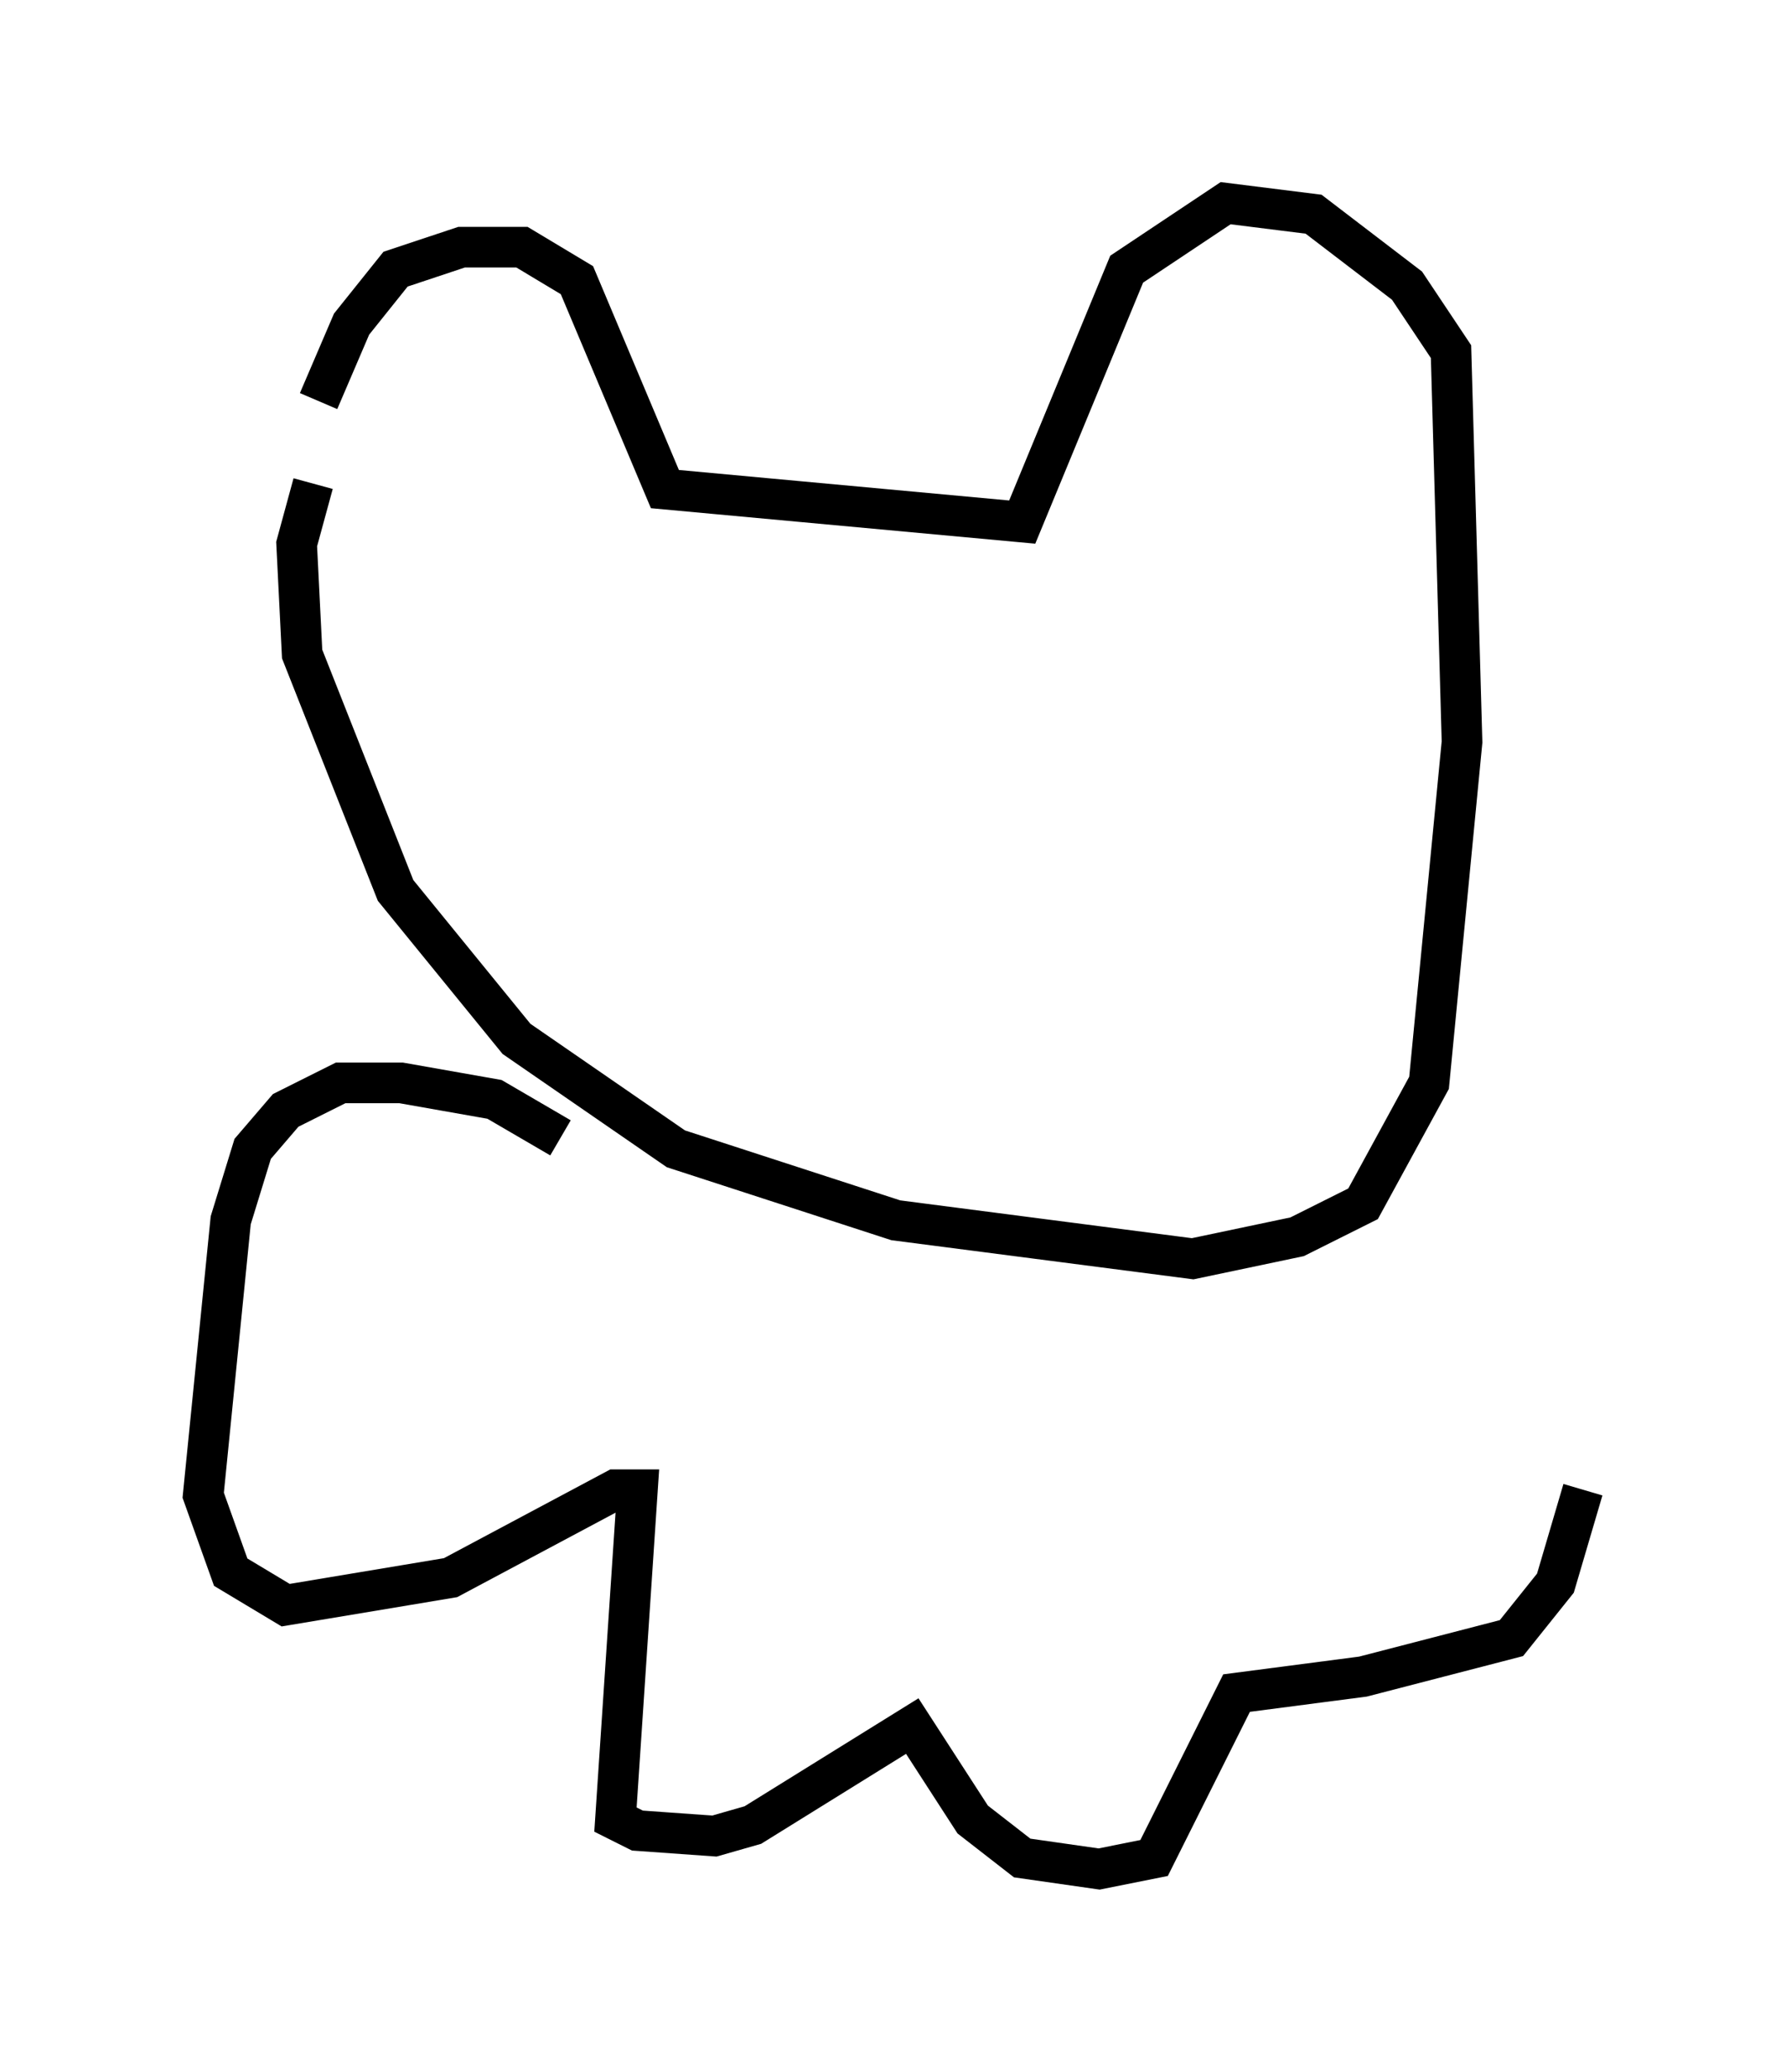 <?xml version="1.0" encoding="utf-8" ?>
<svg baseProfile="full" height="51.001" version="1.1" width="43.964" xmlns="http://www.w3.org/2000/svg" xmlns:ev="http://www.w3.org/2001/xml-events" xmlns:xlink="http://www.w3.org/1999/xlink"><defs /><rect fill="white" height="51.001" width="43.964" x="0" y="0" /><path d="M7.436, 12.578 m0.406, -2.706 l0.812, -1.894 1.083, -1.353 l1.624, -0.541 1.488, 0.0 l1.353, 0.812 2.165, 5.142 l8.796, 0.812 2.571, -6.225 l2.436, -1.624 2.165, 0.271 l2.3, 1.759 1.083, 1.624 l0.271, 9.607 -0.812, 8.39 l-1.624, 2.977 -1.624, 0.812 l-2.571, 0.541 -7.307, -0.947 l-5.413, -1.759 -3.924, -2.706 l-2.977, -3.654 -2.3, -5.819 l-0.135, -2.706 0.406, -1.488 m6.089, 16.103 l-1.624, -0.947 -2.3, -0.406 l-1.488, 0.0 -1.353, 0.677 l-0.812, 0.947 -0.541, 1.759 l-0.677, 6.766 0.677, 1.894 l1.353, 0.812 4.059, -0.677 l4.059, -2.165 0.541, 0.0 l-0.541, 8.119 0.541, 0.271 l1.894, 0.135 0.947, -0.271 l3.924, -2.436 1.488, 2.3 l1.218, 0.947 1.894, 0.271 l1.353, -0.271 2.03, -4.059 l3.112, -0.406 3.654, -0.947 l1.083, -1.353 0.677, -2.3 " fill="none" stroke="black" stroke-width="1" /></svg>